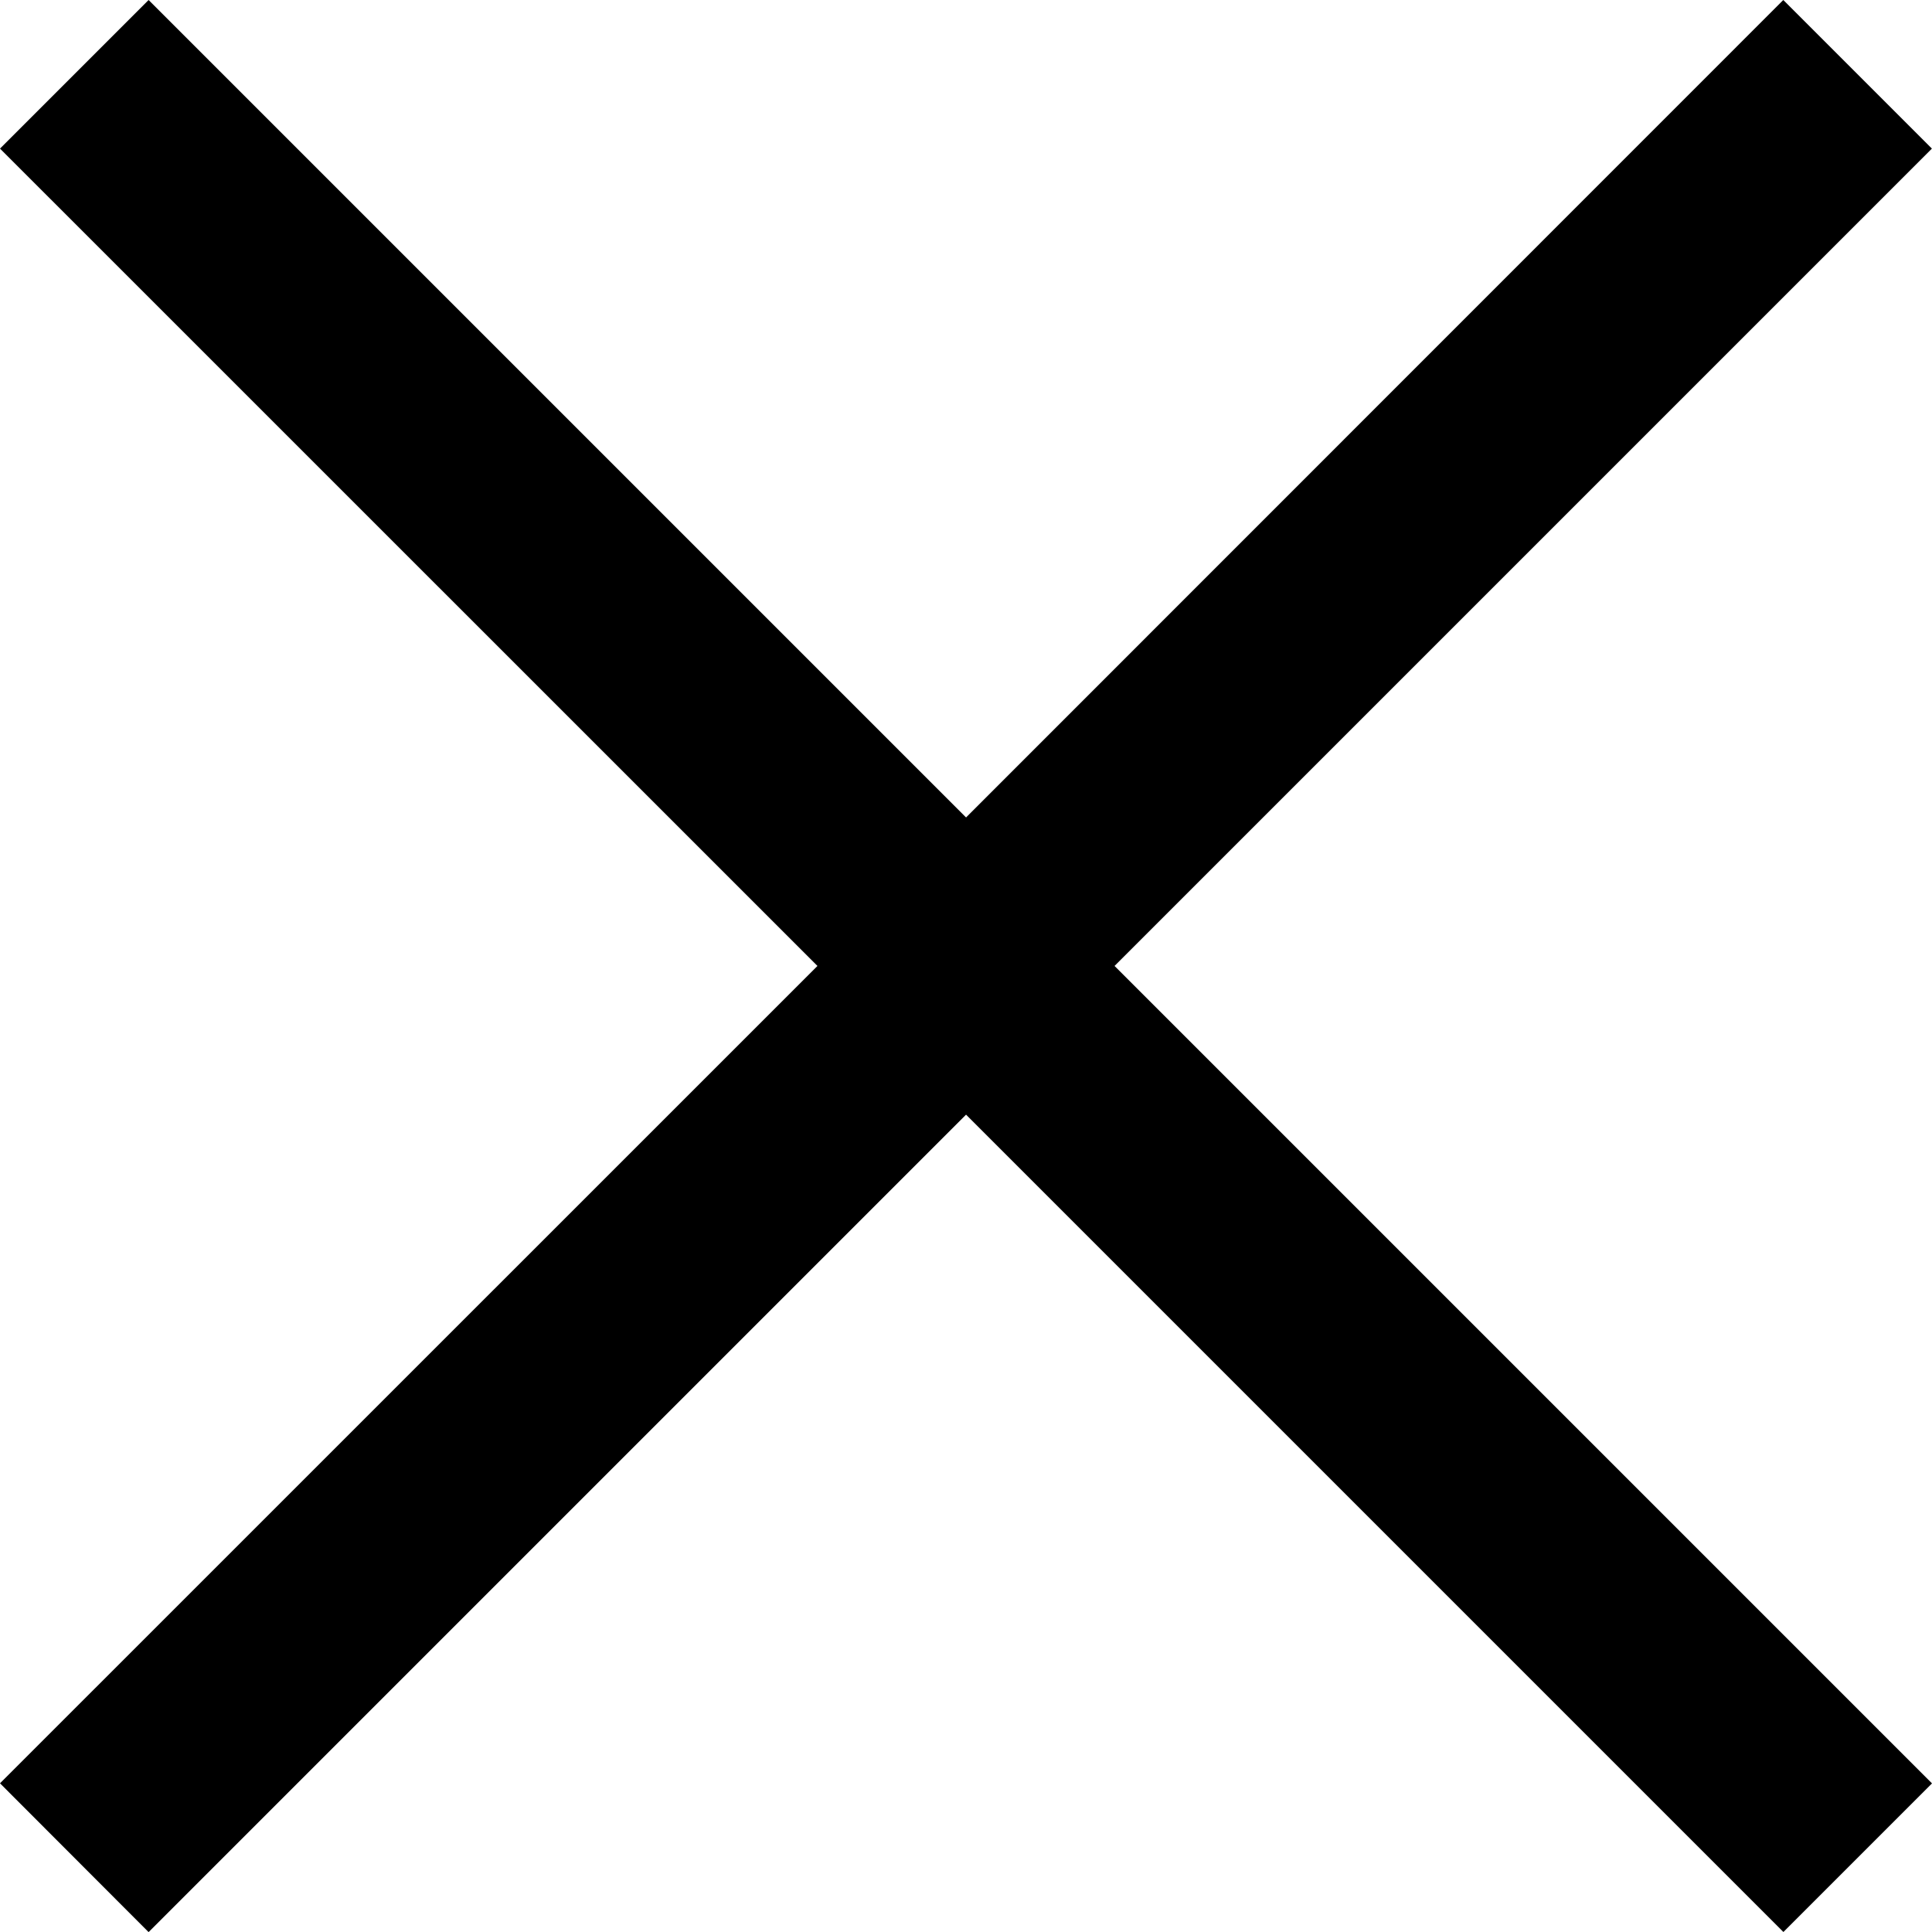 <svg xmlns="http://www.w3.org/2000/svg" viewBox="0 0 18.385 18.386" xml:space="preserve"><path fill="currentColor" d="m10.607 9.193 7.778 7.778-1.414 1.414-7.778-7.778-7.779 7.779L0 16.97l7.779-7.778L0 1.414 1.414 0l7.779 7.779L16.97 0l1.414 1.414-7.778 7.778z"/></svg>
